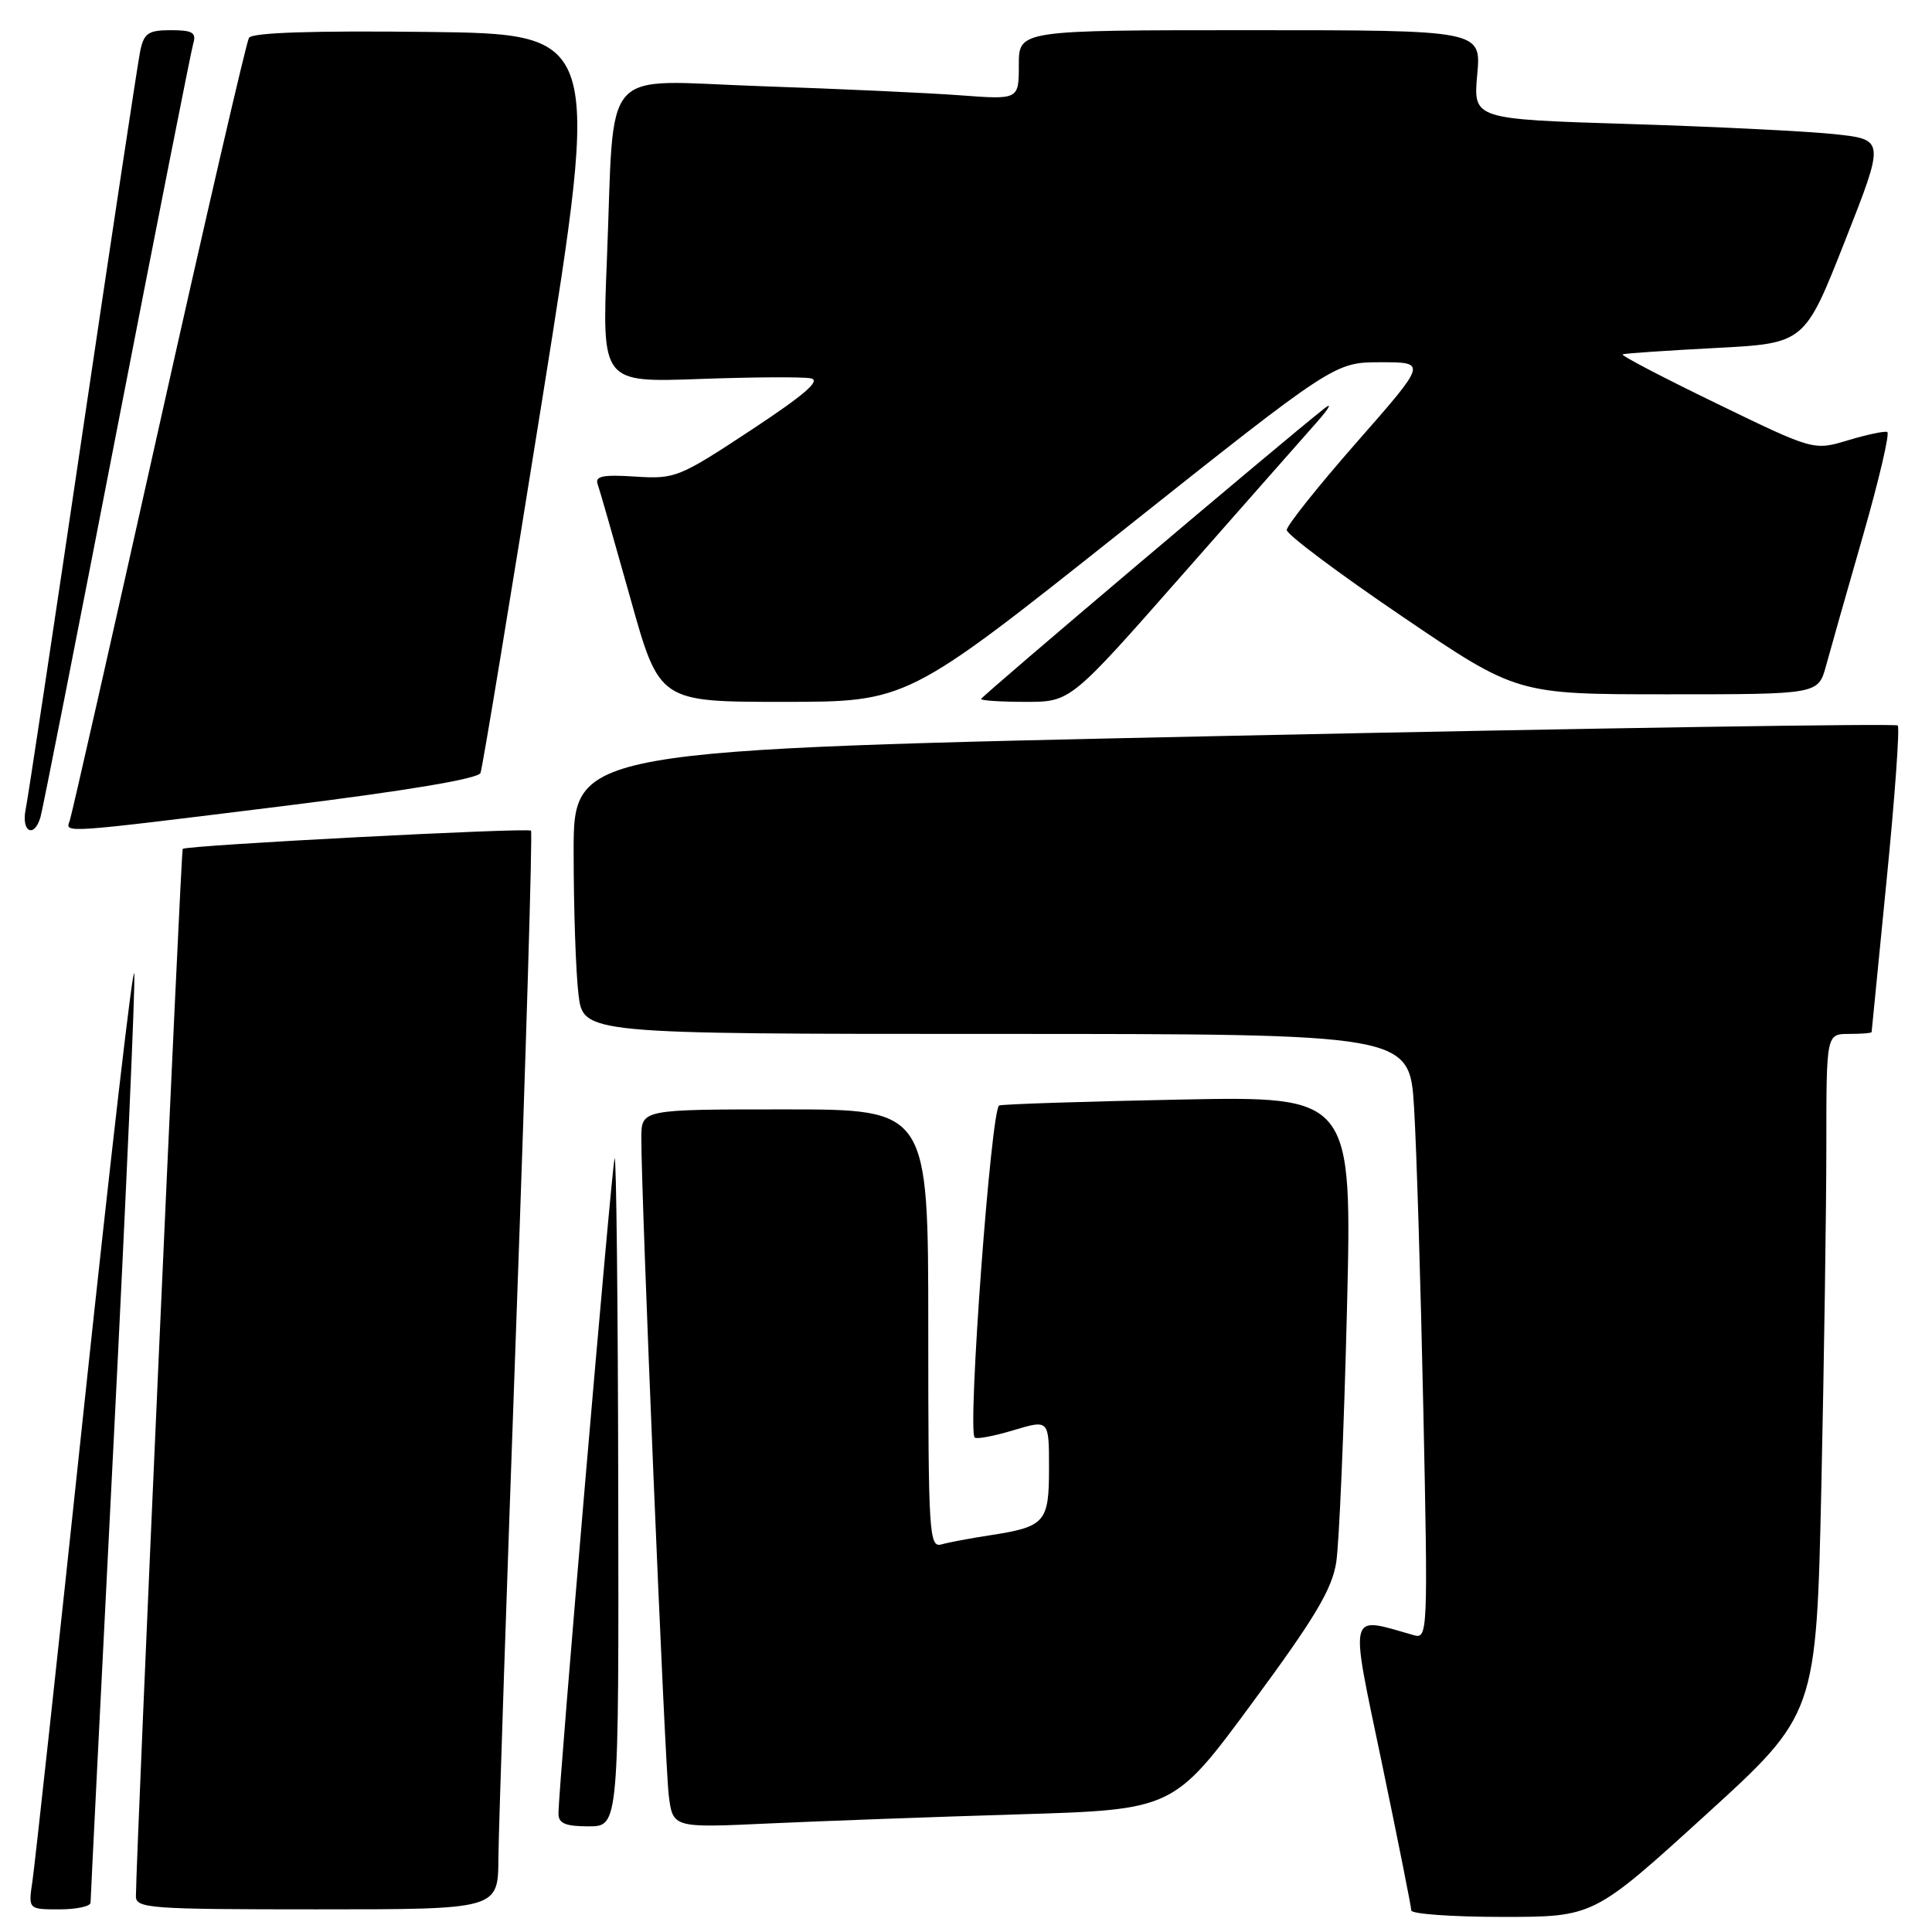 <?xml version="1.0" encoding="UTF-8" standalone="no"?>
<!DOCTYPE svg PUBLIC "-//W3C//DTD SVG 1.1//EN" "http://www.w3.org/Graphics/SVG/1.1/DTD/svg11.dtd" >
<svg xmlns="http://www.w3.org/2000/svg" xmlns:xlink="http://www.w3.org/1999/xlink" version="1.1" viewBox="0 0 256 256">
 <g >
 <path fill="currentColor"
d=" M 225.92 240.57 C 240.67 227.15 240.67 227.15 241.34 196.91 C 241.70 180.28 242.00 160.00 242.00 151.84 C 242.00 137.00 242.00 137.00 245.00 137.00 C 246.65 137.00 248.00 136.89 248.00 136.75 C 248.01 136.61 248.90 127.53 249.99 116.57 C 251.08 105.60 251.74 96.41 251.46 96.13 C 251.19 95.85 211.59 96.47 163.48 97.49 C 76.00 99.36 76.00 99.36 76.01 112.93 C 76.01 120.39 76.30 128.86 76.65 131.75 C 77.28 137.00 77.28 137.00 132.03 137.00 C 186.78 137.00 186.78 137.00 187.37 146.75 C 187.70 152.11 188.25 170.16 188.60 186.86 C 189.22 216.20 189.18 217.19 187.37 216.68 C 178.53 214.17 178.81 213.05 183.10 233.59 C 185.24 243.87 187.00 252.67 187.00 253.14 C 187.00 253.61 192.44 254.00 199.08 254.00 C 211.16 254.00 211.16 254.00 225.92 240.57 Z  M 12.00 252.11 C 12.00 251.61 13.37 224.28 15.04 191.36 C 16.71 158.44 17.95 130.38 17.79 129.00 C 17.63 127.62 14.66 153.27 11.18 186.00 C 7.71 218.73 4.61 247.19 4.30 249.25 C 3.74 253.00 3.74 253.00 7.87 253.00 C 10.14 253.00 12.00 252.60 12.00 252.11 Z  M 66.04 246.25 C 66.07 242.54 67.14 210.48 68.42 175.00 C 69.70 139.52 70.57 110.31 70.36 110.07 C 69.98 109.64 24.74 112.00 24.21 112.48 C 23.97 112.70 18.06 245.11 18.01 251.25 C 18.00 252.87 19.80 253.00 42.00 253.00 C 66.00 253.00 66.00 253.00 66.04 246.25 Z  M 81.92 197.25 C 81.88 172.64 81.66 152.95 81.44 153.50 C 81.06 154.45 74.00 236.80 74.00 240.31 C 74.00 241.61 74.91 242.00 78.00 242.00 C 82.00 242.00 82.00 242.00 81.92 197.25 Z  M 135.00 240.41 C 155.50 239.79 155.50 239.79 165.93 225.64 C 174.25 214.36 176.50 210.59 177.06 207.00 C 177.44 204.53 178.08 189.62 178.47 173.88 C 179.18 145.25 179.18 145.25 156.34 145.70 C 143.78 145.95 133.01 146.30 132.40 146.48 C 131.33 146.81 128.17 189.51 129.15 190.48 C 129.39 190.73 131.71 190.29 134.30 189.51 C 139.00 188.10 139.00 188.10 139.00 194.51 C 139.00 201.77 138.52 202.31 131.00 203.46 C 128.53 203.84 125.71 204.37 124.75 204.64 C 123.11 205.10 123.00 203.27 123.00 176.07 C 123.00 147.00 123.00 147.00 104.00 147.00 C 85.00 147.00 85.00 147.00 84.98 150.75 C 84.95 158.32 88.09 233.64 88.61 237.86 C 89.15 242.21 89.15 242.21 101.83 241.62 C 108.80 241.30 123.72 240.75 135.00 240.41 Z  M 5.37 108.25 C 5.65 107.29 10.20 84.23 15.48 57.00 C 20.77 29.77 25.33 6.71 25.61 5.75 C 26.04 4.32 25.50 4.00 22.65 4.00 C 19.65 4.00 19.08 4.39 18.58 6.75 C 18.27 8.26 14.85 30.88 10.98 57.00 C 7.12 83.12 3.71 105.74 3.40 107.25 C 2.79 110.25 4.54 111.13 5.37 108.25 Z  M 37.35 106.83 C 54.00 104.76 63.37 103.19 63.67 102.42 C 63.93 101.75 67.61 79.45 71.86 52.85 C 79.59 4.50 79.59 4.50 56.61 4.23 C 41.36 4.05 33.42 4.32 32.99 5.01 C 32.64 5.59 27.25 28.89 21.02 56.78 C 14.79 84.68 9.49 108.06 9.24 108.75 C 8.63 110.42 7.93 110.47 37.35 106.83 Z  M 148.51 70.50 C 176.83 48.00 176.83 48.00 182.96 48.00 C 189.08 48.00 189.08 48.00 179.79 58.58 C 174.68 64.40 170.50 69.64 170.50 70.23 C 170.50 70.82 177.36 75.96 185.75 81.65 C 200.99 92.00 200.99 92.00 220.96 92.00 C 240.92 92.00 240.92 92.00 241.95 88.25 C 242.51 86.19 244.72 78.42 246.85 71.00 C 248.98 63.58 250.43 57.38 250.07 57.24 C 249.71 57.09 247.37 57.59 244.87 58.34 C 240.32 59.71 240.32 59.71 227.41 53.44 C 220.31 50.00 214.72 47.08 215.00 46.95 C 215.28 46.83 220.81 46.45 227.31 46.11 C 239.12 45.50 239.12 45.50 244.44 32.00 C 249.76 18.50 249.76 18.50 243.13 17.78 C 239.48 17.39 227.21 16.78 215.85 16.43 C 195.21 15.79 195.21 15.79 195.74 9.89 C 196.28 4.00 196.28 4.00 165.64 4.00 C 135.00 4.00 135.00 4.00 135.00 8.60 C 135.00 13.21 135.00 13.21 127.25 12.63 C 122.99 12.31 111.11 11.77 100.86 11.42 C 79.16 10.69 81.49 8.05 80.41 34.59 C 79.76 50.68 79.76 50.68 92.63 50.22 C 99.71 49.96 106.37 49.92 107.43 50.13 C 108.83 50.40 106.64 52.29 99.50 57.00 C 89.97 63.28 89.46 63.49 84.17 63.15 C 79.91 62.87 78.81 63.09 79.19 64.15 C 79.46 64.89 81.40 71.69 83.52 79.25 C 87.36 93.00 87.36 93.00 103.78 93.00 C 120.19 93.00 120.19 93.00 148.51 70.50 Z  M 156.59 76.25 C 164.70 67.04 172.72 57.93 174.42 56.02 C 176.11 54.11 176.60 53.25 175.50 54.11 C 170.02 58.42 130.00 92.29 130.00 92.62 C 130.00 92.83 132.67 93.00 135.93 93.00 C 141.85 93.00 141.85 93.00 156.59 76.25 Z "/>
</g>
</svg>